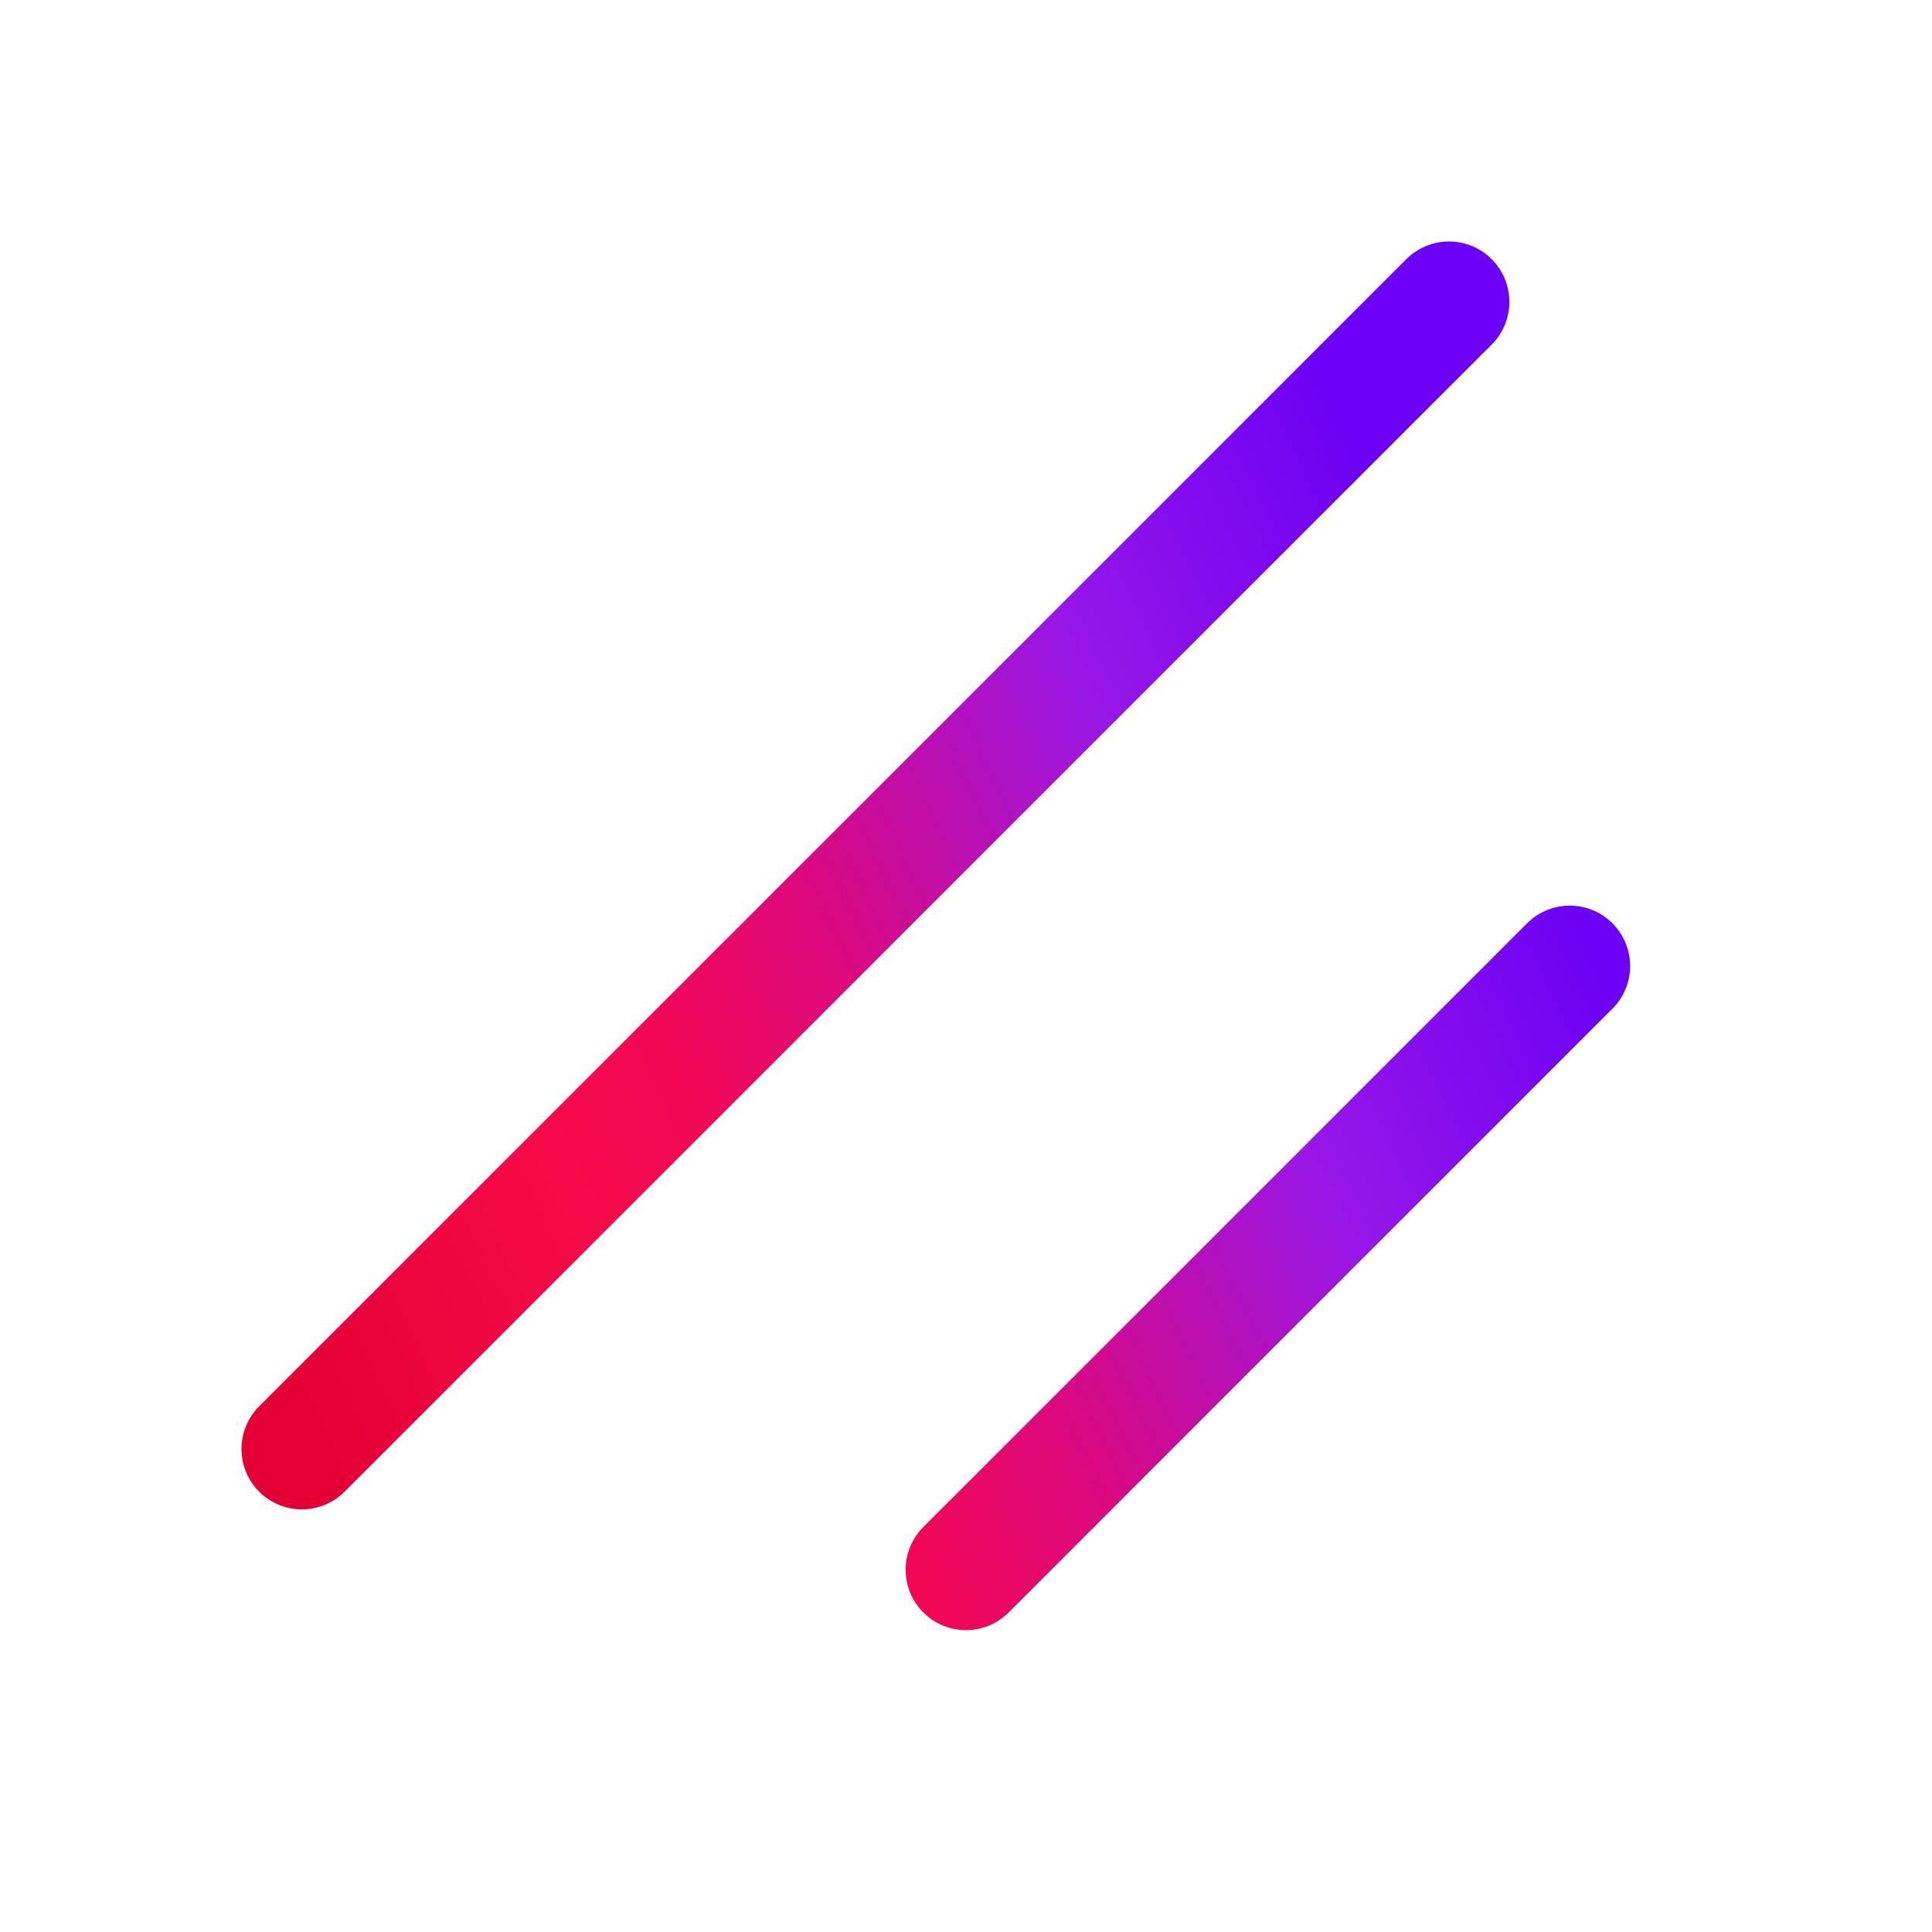 <svg xmlns="http://www.w3.org/2000/svg" viewBox="0 0 256 256" class="h-6 w-6">
    <rect width="256" height="256" fill="none"></rect>
    <line x1="208" y1="128" x2="128" y2="208" fill="none" stroke="url(#paint1_linear_1284_572)" stroke-linecap="round"
        stroke-linejoin="round" stroke-width="16"></line>
    <line x1="192" y1="40" x2="40" y2="192" fill="none" stroke="url(#paint3_linear_1284_572)" stroke-linecap="round"
        stroke-linejoin="round" stroke-width="16"></line>

    <defs xmlns="http://www.w3.org/2000/svg">
        <linearGradient xmlns="http://www.w3.org/2000/svg" id="paint1_linear_1284_572" x1="45.493" y1="198.353"
            x2="209.607" y2="120.339" gradientUnits="userSpaceOnUse">
            <stop stop-color="#E40035" />
            <stop offset="0.24" stop-color="#F60A48" />
            <stop offset="0.352" stop-color="#F20755" />
            <stop offset="0.494" stop-color="#DC087D" />
            <stop offset="0.745" stop-color="#9717E7" />
            <stop offset="1" stop-color="#6C00F5" />
        </linearGradient>
        <linearGradient xmlns="http://www.w3.org/2000/svg" id="paint3_linear_1284_572" x1="45.493" y1="198.353"
            x2="209.607" y2="120.339" gradientUnits="userSpaceOnUse">
            <stop stop-color="#E40035" />
            <stop offset="0.24" stop-color="#F60A48" />
            <stop offset="0.352" stop-color="#F20755" />
            <stop offset="0.494" stop-color="#DC087D" />
            <stop offset="0.745" stop-color="#9717E7" />
            <stop offset="1" stop-color="#6C00F5" />
        </linearGradient>
    </defs>
</svg>
